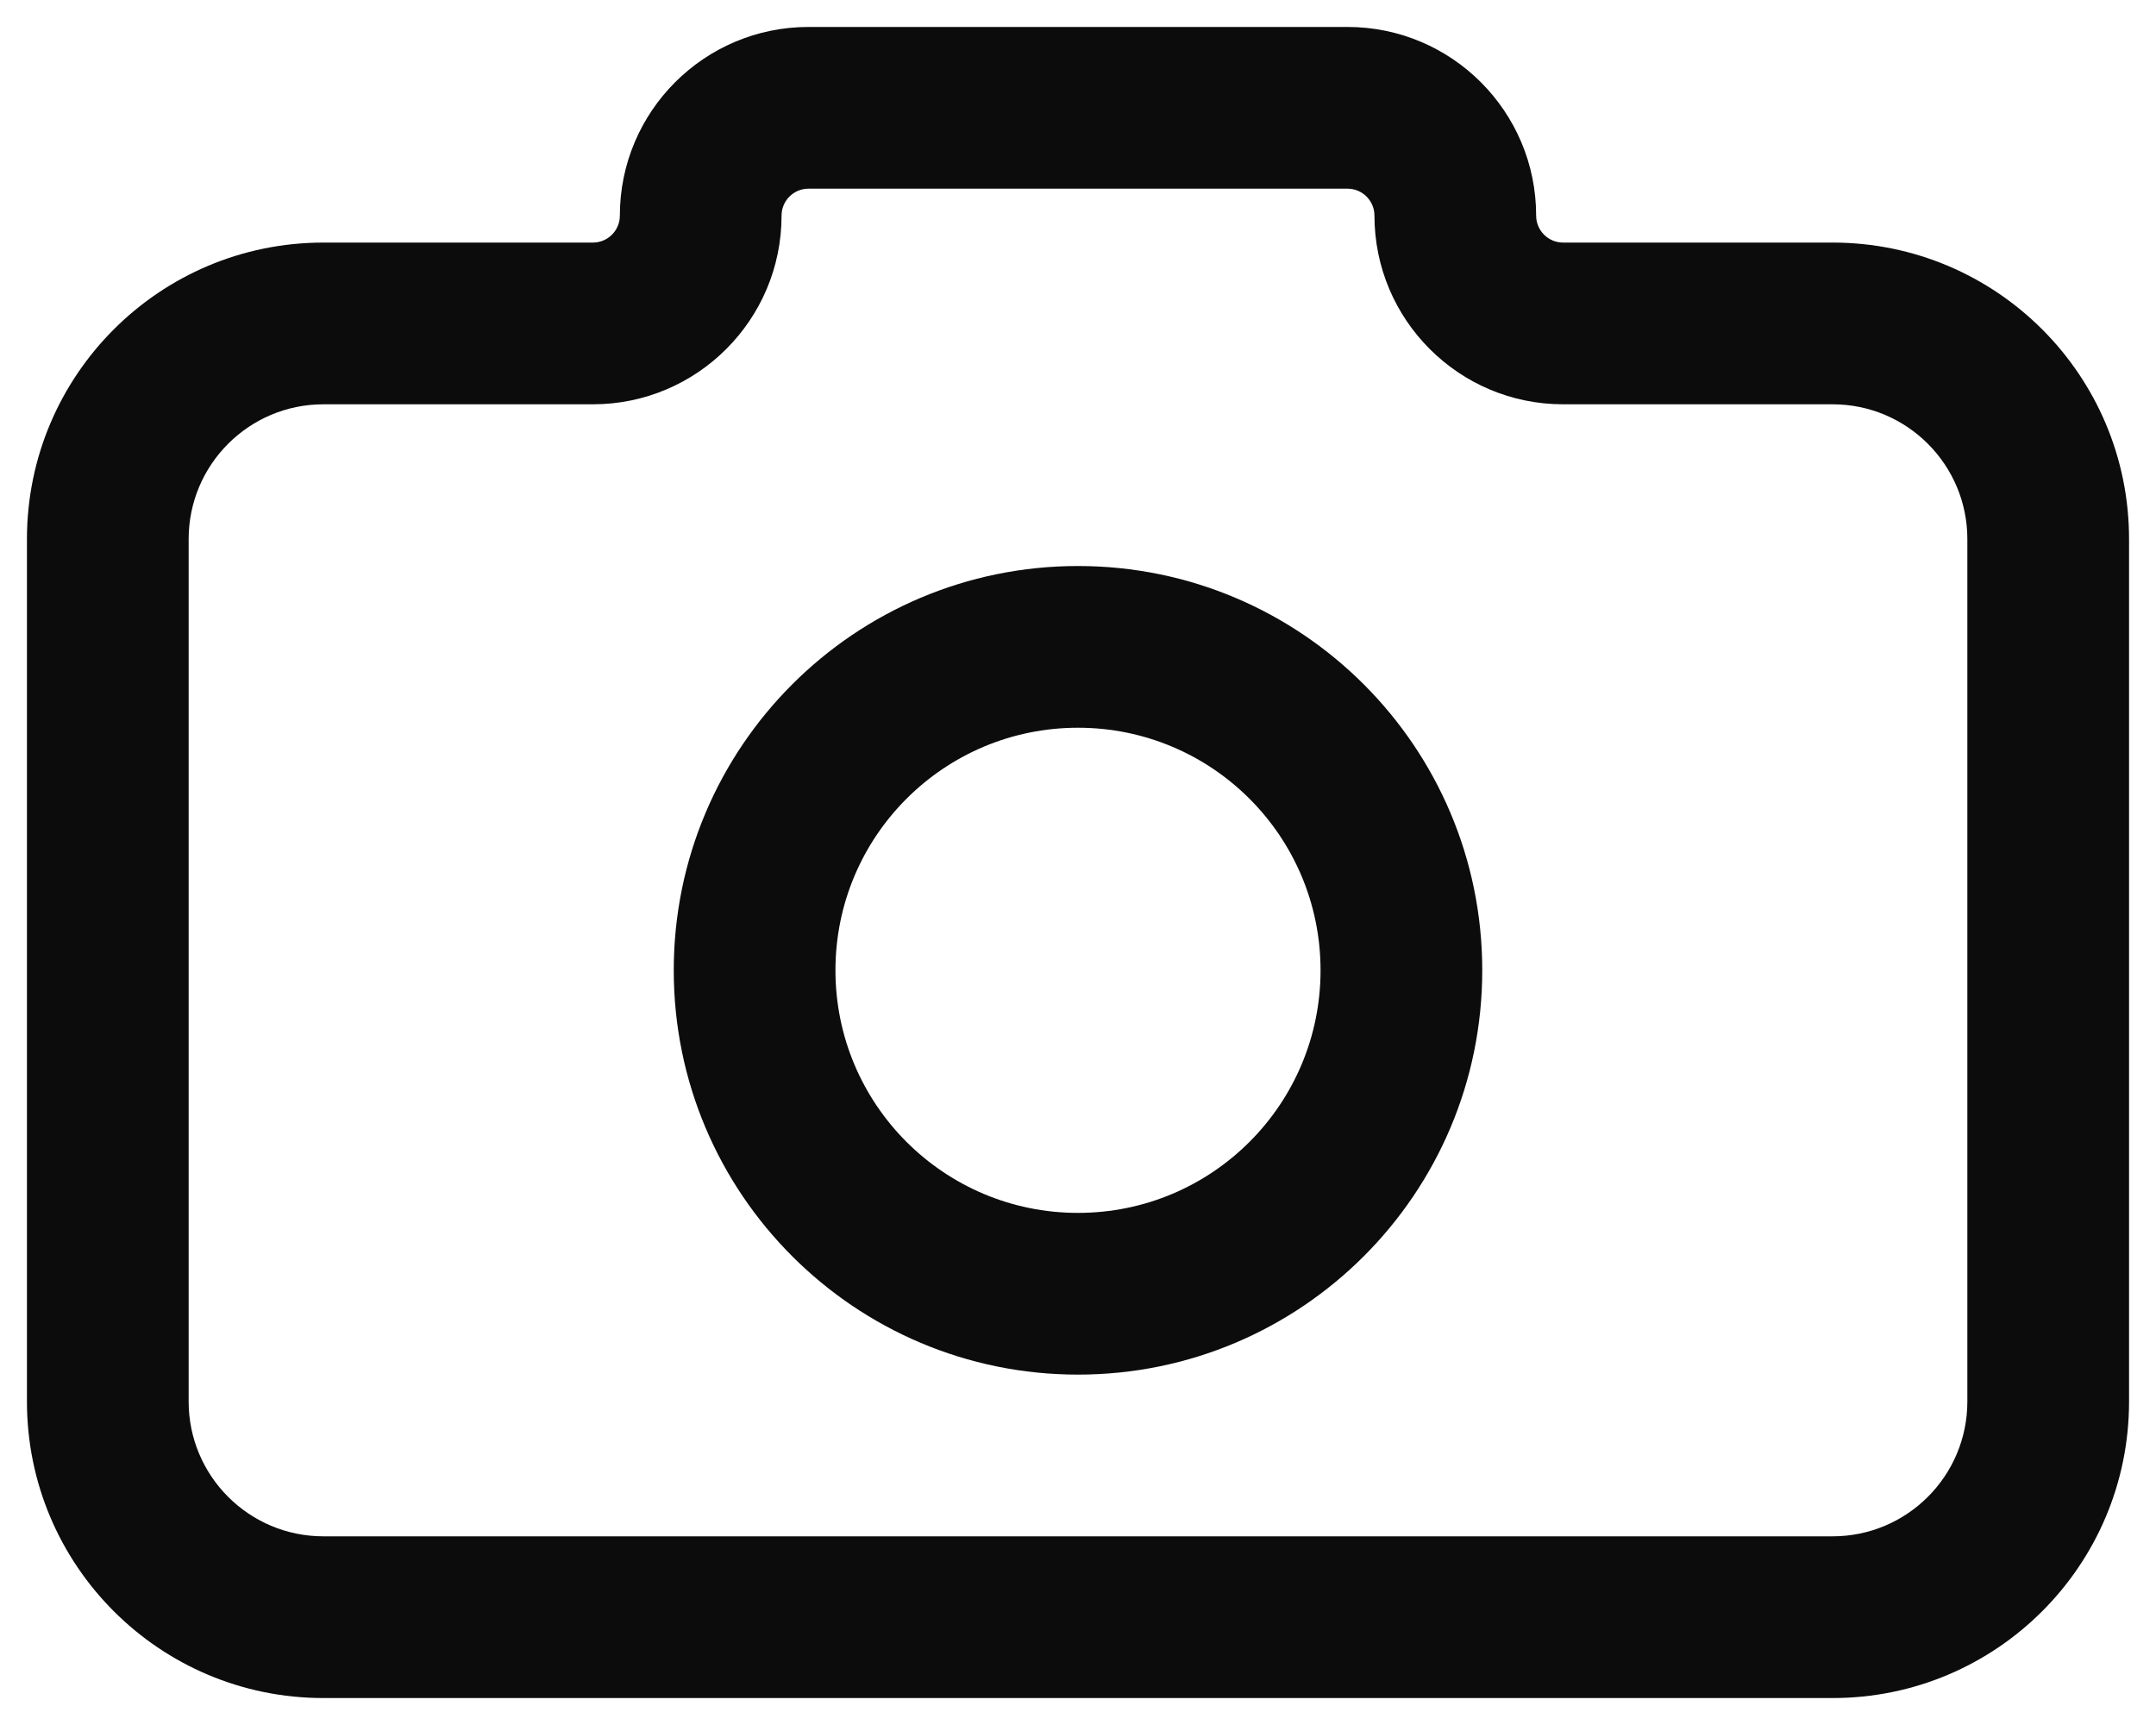 <svg width="20" height="16" viewBox="0 0 20 16" fill="none" xmlns="http://www.w3.org/2000/svg">
<path fill-rule="evenodd" clip-rule="evenodd" d="M7.5 1.75C7.362 1.75 7.25 1.862 7.25 2C7.25 2.966 6.466 3.75 5.5 3.75H3C2.31 3.75 1.75 4.31 1.75 5V13C1.75 13.69 2.31 14.25 3 14.25H17C17.69 14.25 18.25 13.69 18.25 13V5C18.25 4.31 17.69 3.75 17 3.75H14.5C13.534 3.75 12.75 2.966 12.75 2C12.75 1.862 12.638 1.75 12.5 1.75H7.5ZM5.75 2C5.75 1.034 6.534 0.25 7.5 0.25H12.5C13.466 0.25 14.25 1.034 14.25 2C14.25 2.138 14.362 2.25 14.5 2.25H17C18.519 2.25 19.75 3.481 19.75 5V13C19.75 14.519 18.519 15.75 17 15.75H3C1.481 15.75 0.25 14.519 0.25 13V5C0.25 3.481 1.481 2.25 3 2.25H5.5C5.638 2.25 5.75 2.138 5.75 2ZM10 6.75C8.757 6.75 7.75 7.757 7.75 9C7.75 10.243 8.757 11.25 10 11.25C11.243 11.25 12.25 10.243 12.25 9C12.25 7.757 11.243 6.75 10 6.75ZM6.25 9C6.25 6.929 7.929 5.25 10 5.25C12.071 5.25 13.75 6.929 13.75 9C13.75 11.071 12.071 12.75 10 12.75C7.929 12.75 6.25 11.071 6.25 9Z" fill="#0C0C0C"/>
</svg>
